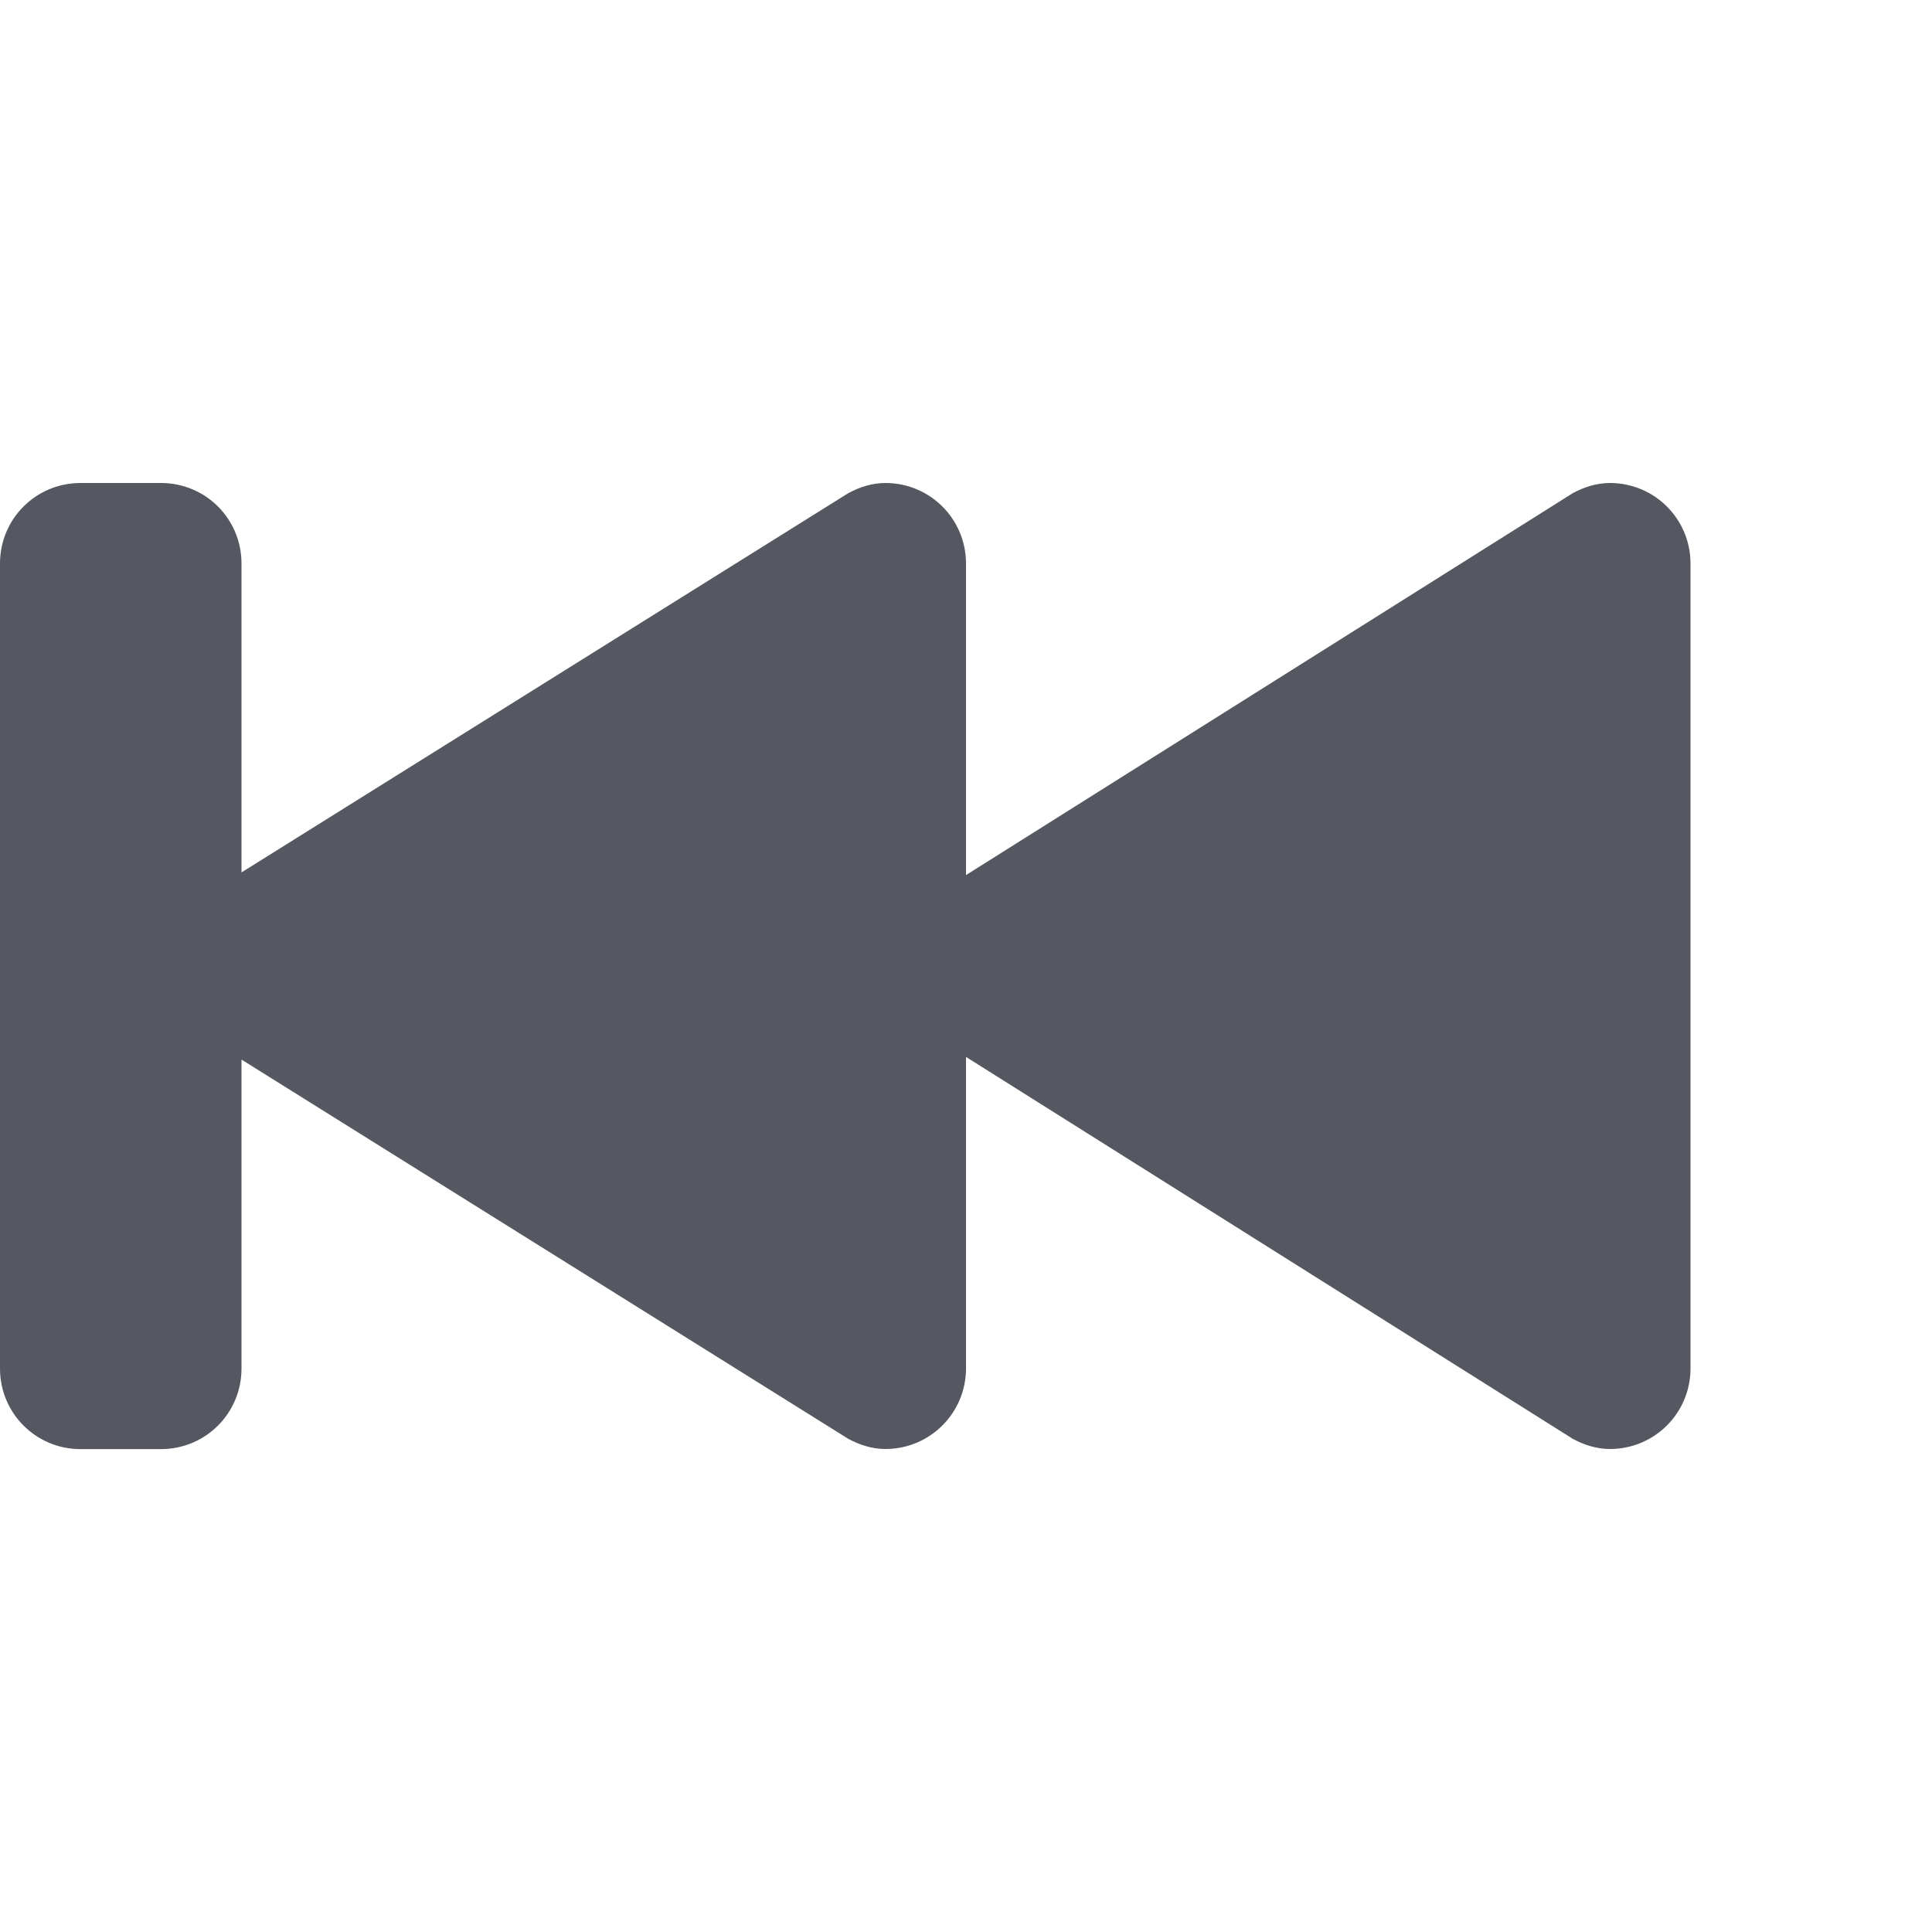 <?xml version="1.0" encoding="UTF-8" standalone="no"?>
<svg
   xmlns:dc="http://purl.org/dc/elements/1.1/"
   xmlns:cc="http://creativecommons.org/ns#"
   xmlns:rdf="http://www.w3.org/1999/02/22-rdf-syntax-ns#"
   xmlns:svg="http://www.w3.org/2000/svg"
   xmlns="http://www.w3.org/2000/svg"
   height="16"
   width="16"
   version="1.1"
   id="svg6">
  <defs
     id="defs10" />
  <path
     d="M 0.667,4 C 0.297,4 0,4.297 0,4.667 v 6.667 c 0,0.369 0.297,0.667 0.667,0.667 H 1.333 c 0.369,0 0.667,-0.297 0.667,-0.667 V 8.775 L 7.027,11.917 C 7.12,11.966 7.221,12 7.333,12 c 0.368,0 0.667,-0.298 0.667,-0.667 V 8.753 L 13.027,11.917 C 13.12,11.966 13.221,12 13.333,12 13.702,12 14,11.702 14,11.333 V 4.667 C 14,4.298 13.702,4 13.333,4 c -0.112,0 -0.213,0.034 -0.306,0.083 L 8,7.247 V 4.667 C 8,4.298 7.702,4 7.333,4 7.221,4 7.12,4.034 7.027,4.083 L 2,7.225 V 4.667 C 2,4.297 1.703,4 1.333,4 Z"
     style="font-variation-settings:normal;opacity:1;vector-effect:none;fill:#555761;fill-opacity:1;stroke:none;stroke-width:2.667;stroke-linecap:round;stroke-linejoin:round;stroke-miterlimit:4;stroke-dasharray:none;stroke-dashoffset:0;stroke-opacity:1;stop-color:#000000;stop-opacity:1"
     id="path980-3" />
</svg>

